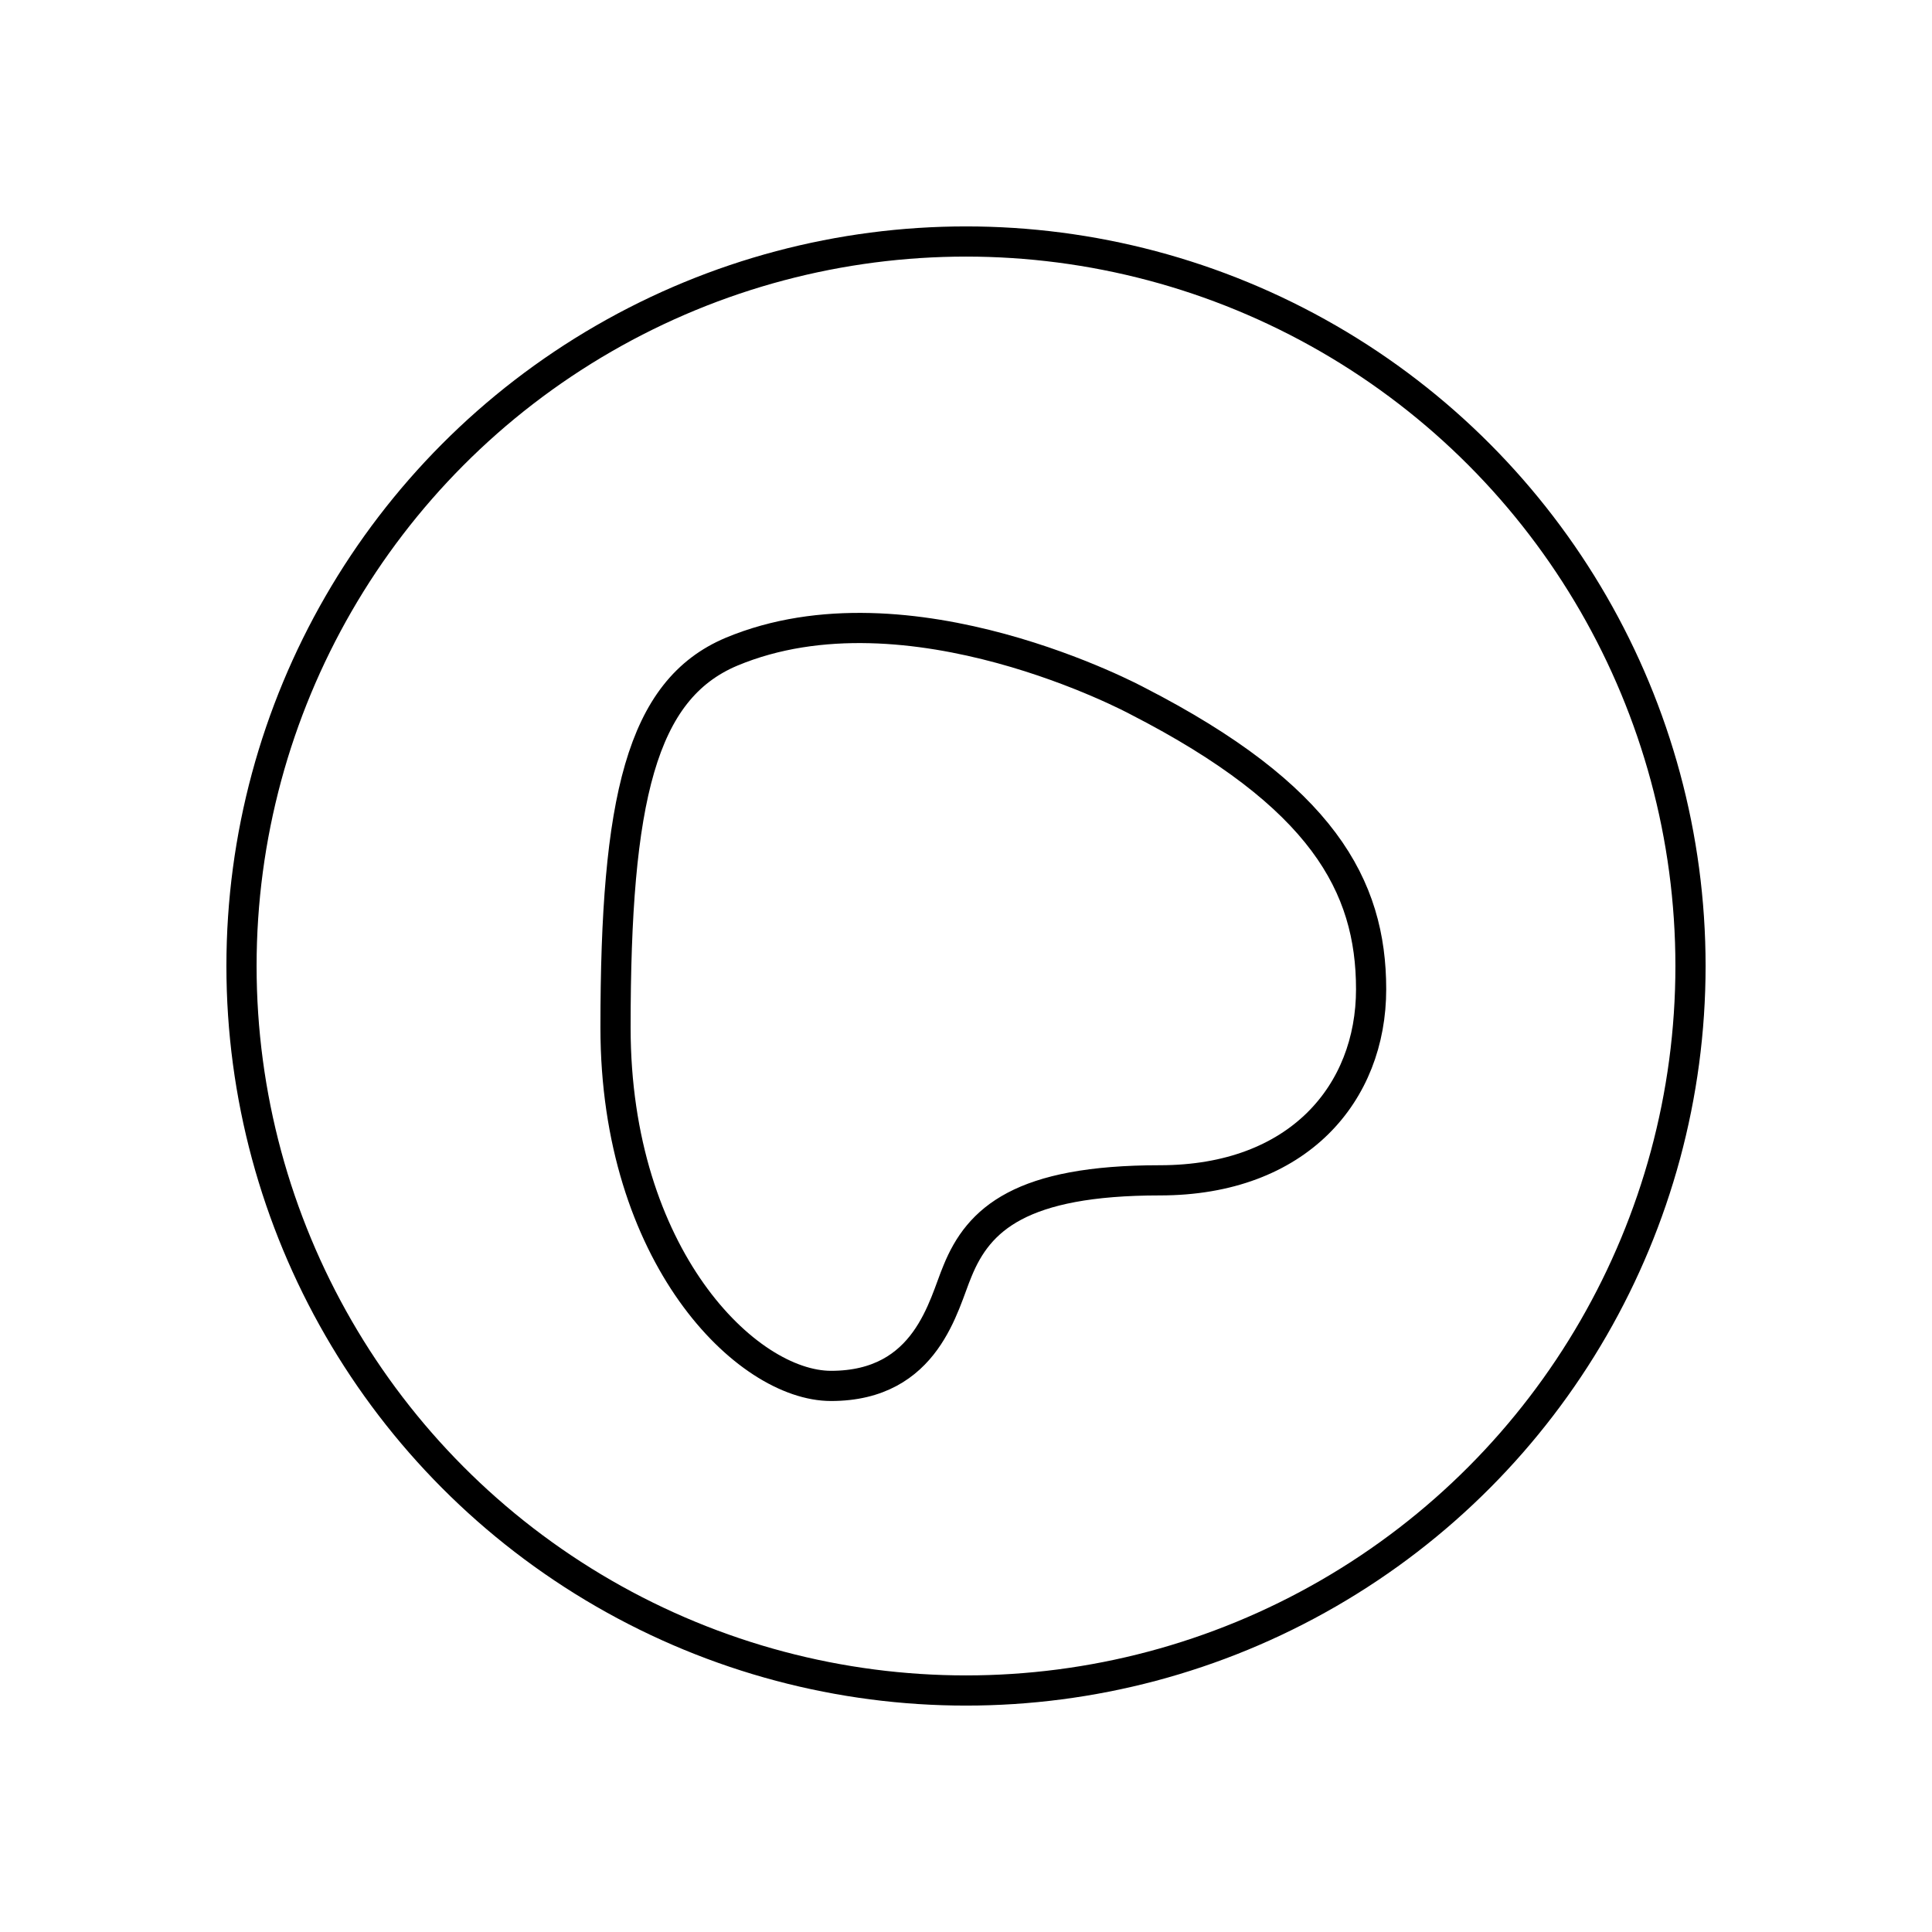 <svg xmlns="http://www.w3.org/2000/svg" width="64" height="64" viewBox="0 0 64 64" fill="none" stroke="#000"><path d="M37.68 23.22c6.12 3.14 7.74 6.12 7.74 9.55s-2.4 6.33-7 6.33-6 1.28-6.7 3c-.47 1.1-1 3.81-4.19 3.81-2.81 0-7.14-4.31-7.14-11.87s.85-11.19 3.84-12.45c5.88-2.46 13.45 1.63 13.45 1.63z"/><circle cx="32" cy="32" r="24"/></svg>